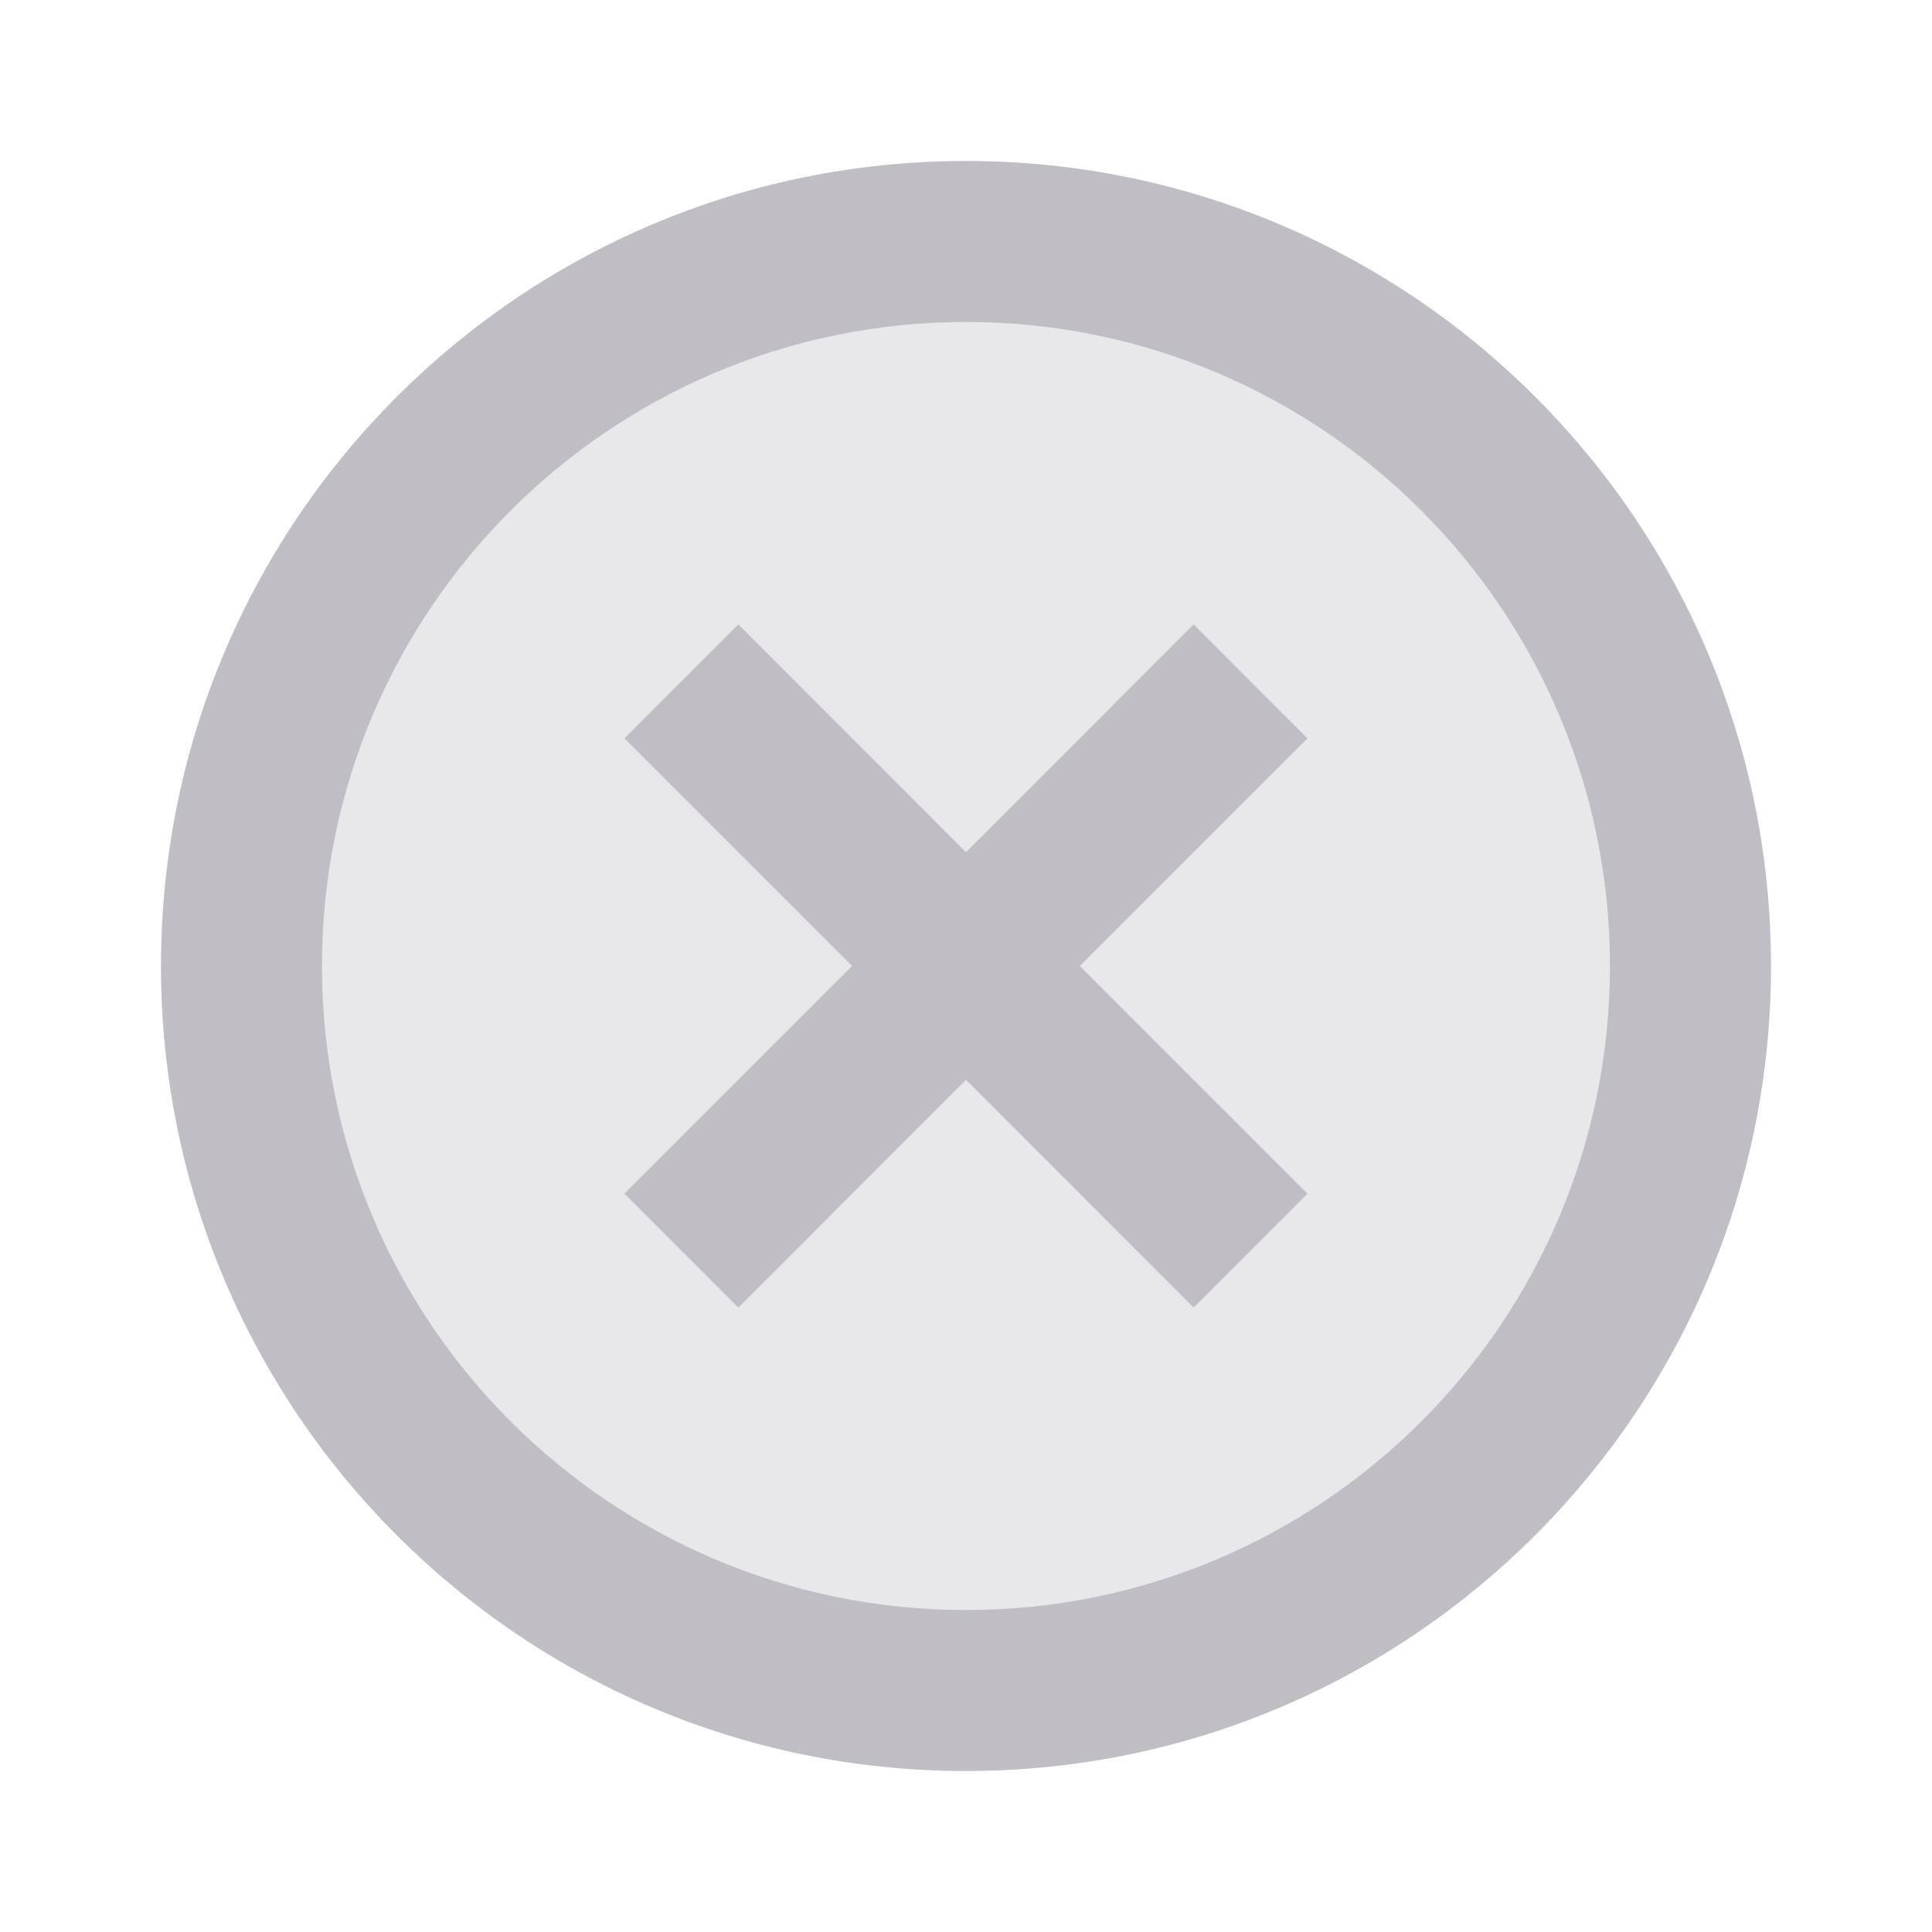 <svg width="20" height="20" viewBox="0 0 20 20" fill="none" xmlns="http://www.w3.org/2000/svg">
<g id="close-circle-line">
<path id="Vector" d="M1.667 10C1.667 14.602 5.397 18.333 10 18.333C14.602 18.333 18.333 14.602 18.333 10C18.333 5.398 14.602 1.667 10 1.667C5.397 1.667 1.667 5.398 1.667 10Z" fill="#E8E7EA"/>
<path id="Vector_2" d="M10 18.333C5.397 18.333 1.667 14.602 1.667 10C1.667 5.398 5.397 1.667 10 1.667C14.602 1.667 18.333 5.398 18.333 10C18.333 14.602 14.602 18.333 10 18.333ZM10 16.667C13.682 16.667 16.666 13.682 16.666 10C16.666 6.318 13.682 3.333 10 3.333C6.318 3.333 3.333 6.318 3.333 10C3.333 13.682 6.318 16.667 10 16.667ZM10 8.822L12.357 6.464L13.535 7.643L11.178 10L13.535 12.357L12.357 13.536L10 11.178L7.643 13.536L6.464 12.357L8.821 10L6.464 7.643L7.643 6.464L10 8.822Z" fill="#C1BDC5"/>
</g>
</svg>
